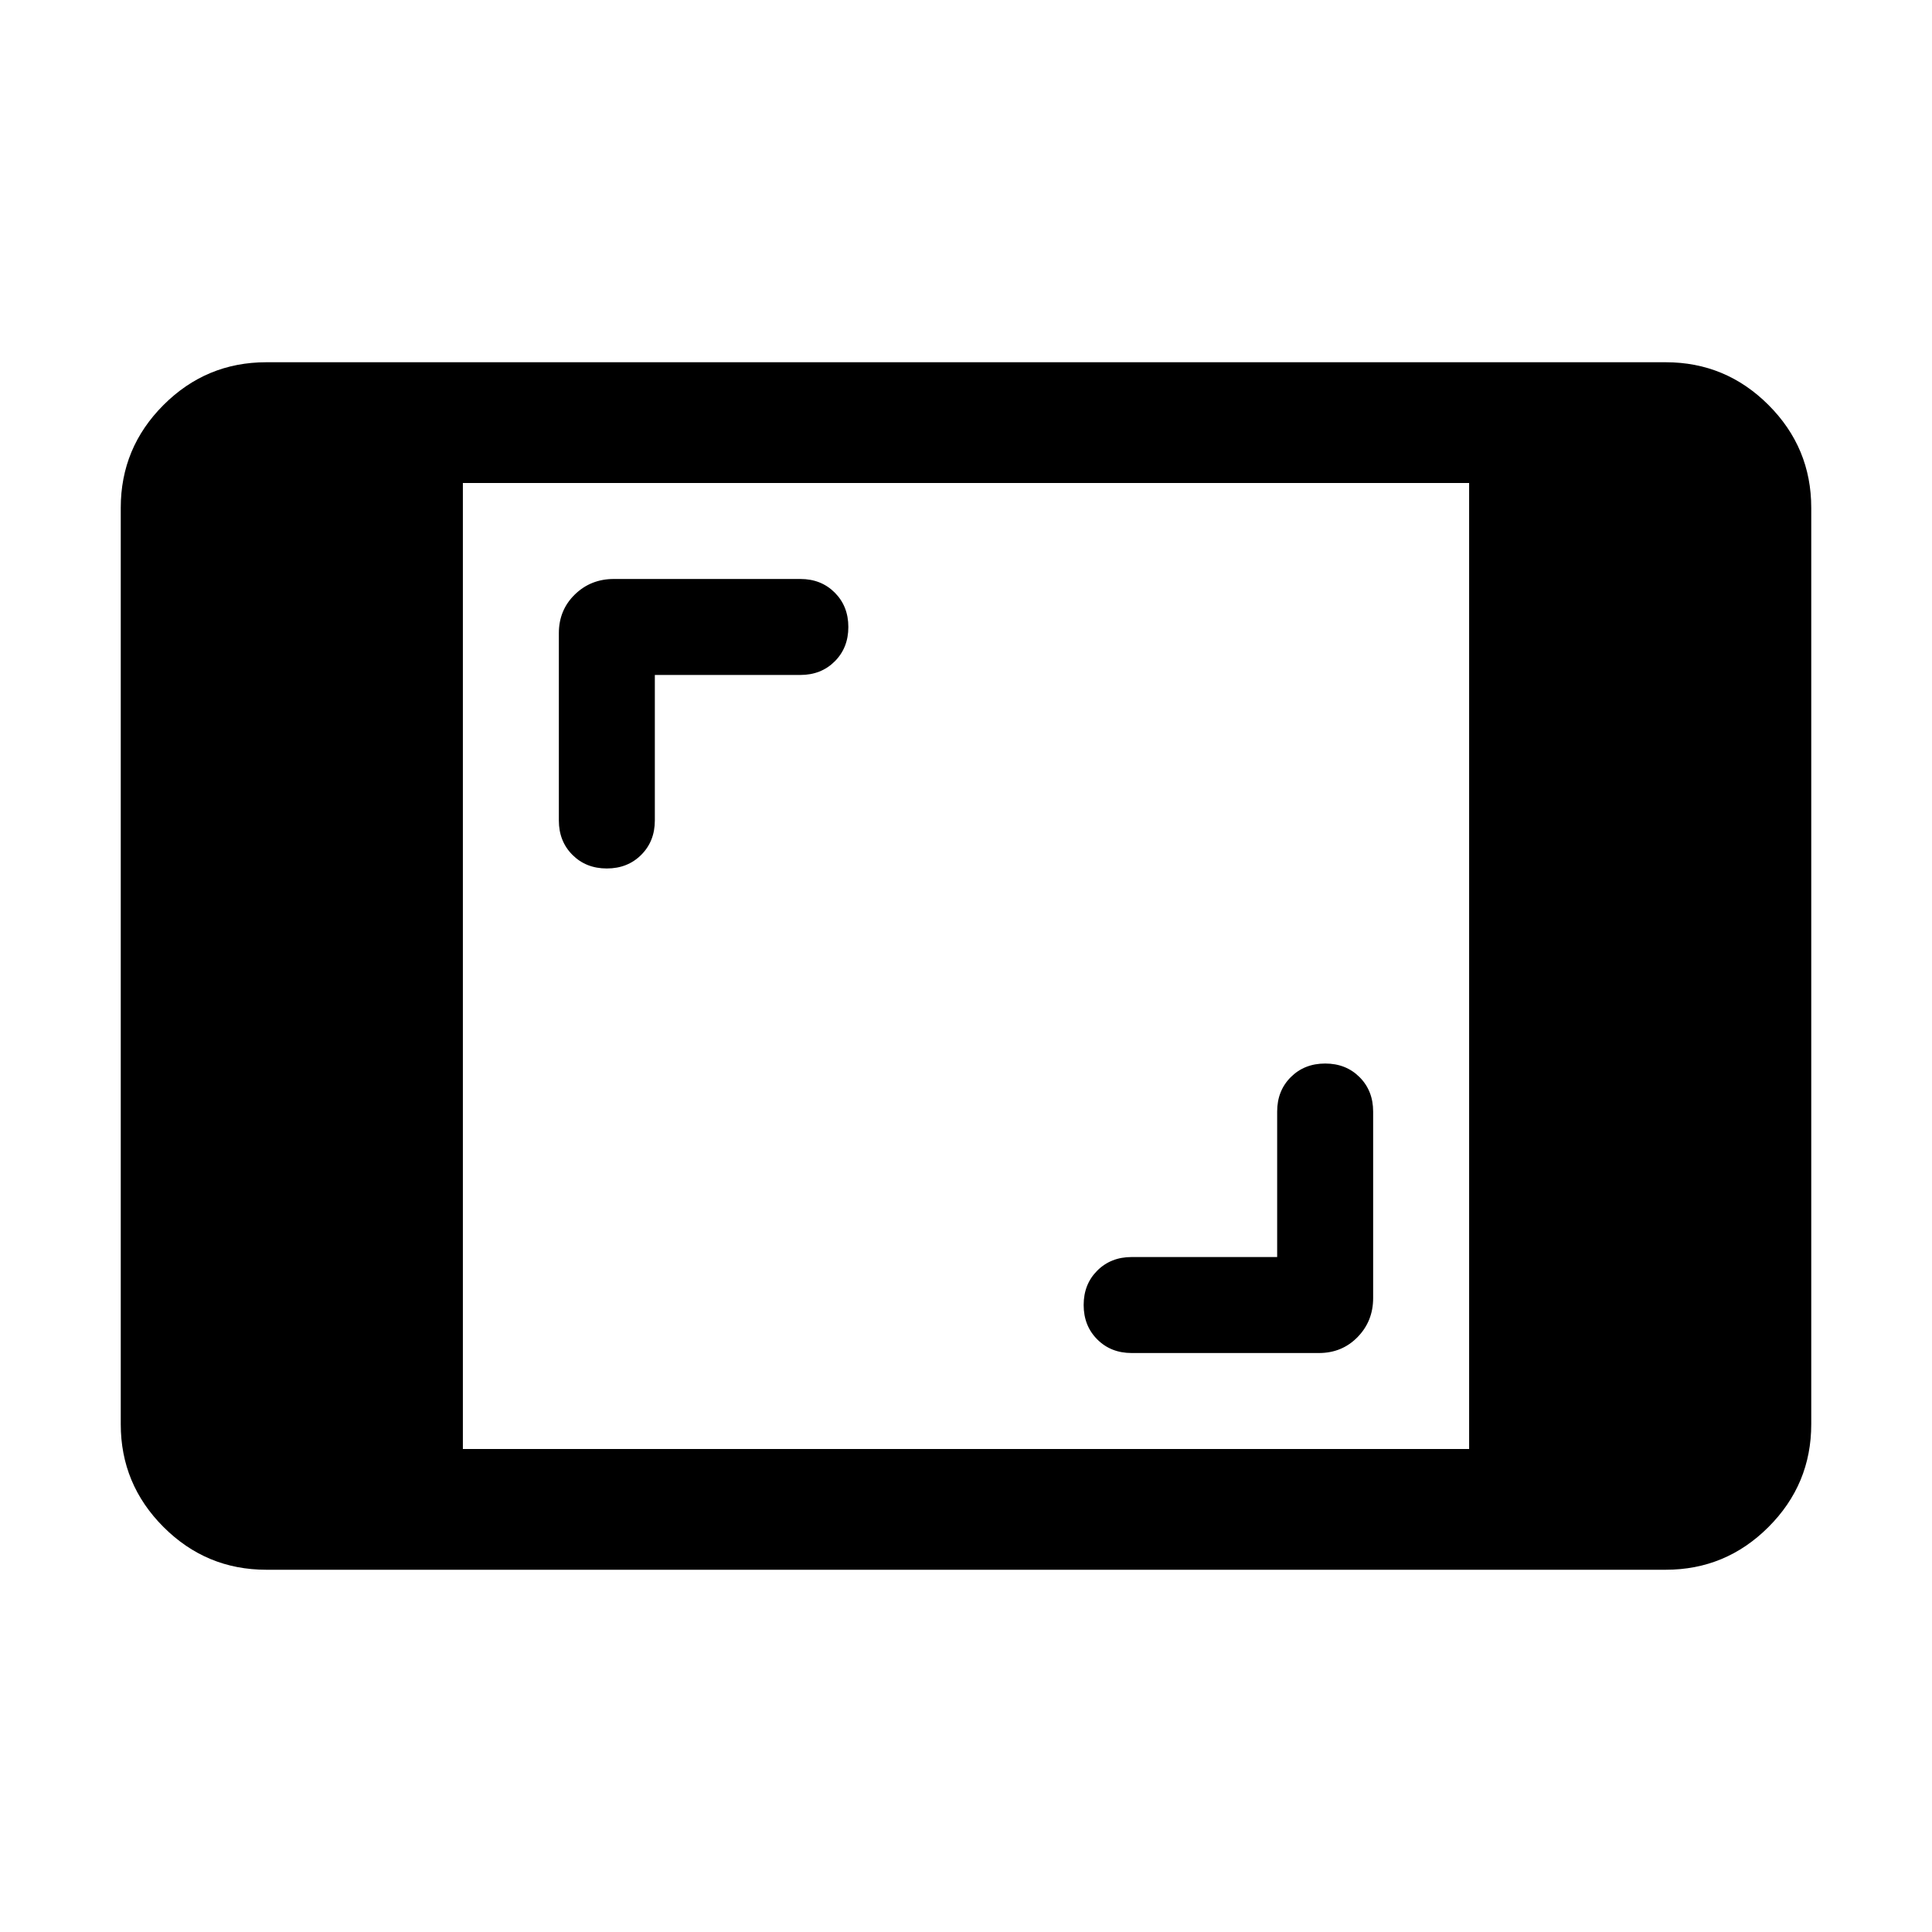 <svg xmlns="http://www.w3.org/2000/svg" height="24" viewBox="0 -960 960 960" width="24"><path d="M132.309-180.001q-29.827 0-51.067-21.241-21.24-21.24-21.24-51.067v-455.382q0-29.827 21.24-51.067 21.24-21.241 51.067-21.241h695.382q29.827 0 51.067 21.241 21.241 21.24 21.241 51.067v455.382q0 29.827-21.241 51.067-21.24 21.241-51.067 21.241H132.309ZM229.999-240h500.002v-480H229.999v480Zm404.617-95.384h-72.307q-10.334 0-17.09 6.751t-6.756 17.077q0 10.325 6.756 17.094 6.756 6.769 17.09 6.769h93.076q11.461 0 19.192-7.923T682.308-315v-92.692q0-10.333-6.751-17.09-6.752-6.756-17.077-6.756-10.325 0-17.094 6.756-6.77 6.757-6.77 17.09v72.308ZM325.384-624.616h72.307q10.334 0 17.09-6.751t6.756-17.077q0-10.325-6.756-17.094-6.756-6.769-17.09-6.769H305q-11.462 0-19.385 7.731-7.923 7.73-7.923 19.192v93.076q0 10.333 6.751 17.09 6.752 6.756 17.077 6.756 10.325 0 17.094-6.756 6.77-6.757 6.77-17.09v-72.308Z"/></svg>